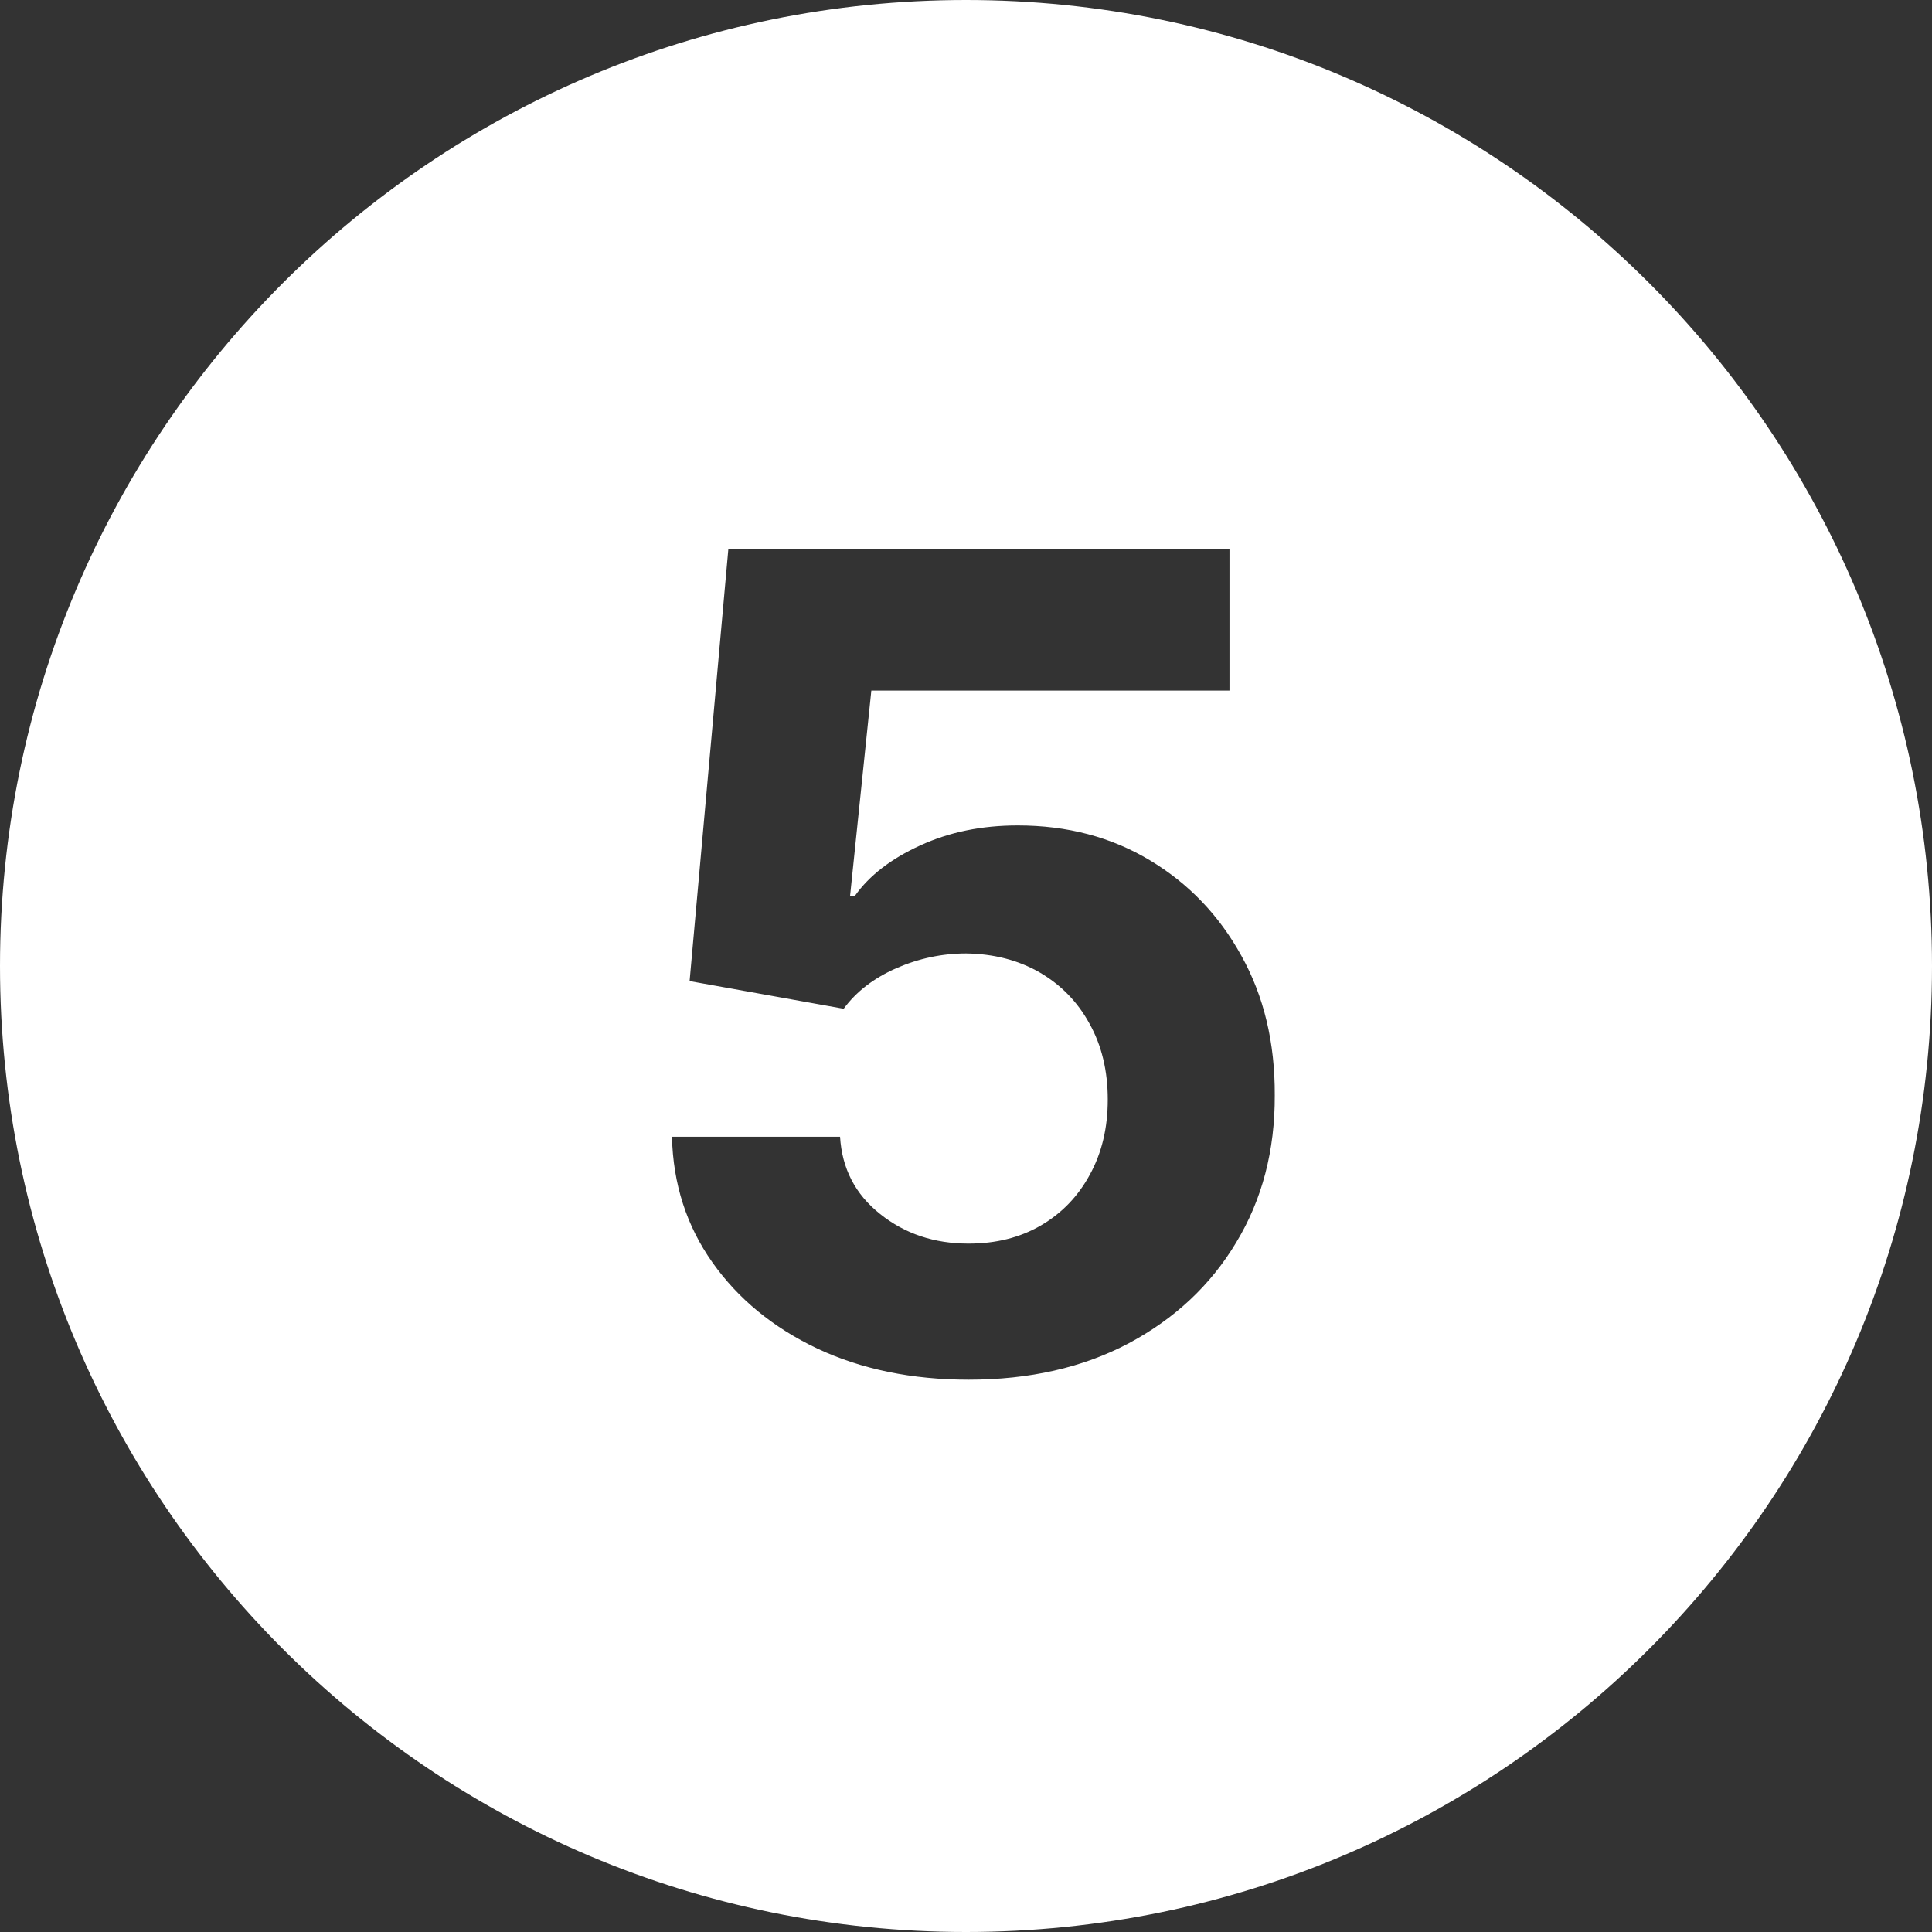 <svg width="16" height="16" viewBox="0 0 16 16" fill="none" xmlns="http://www.w3.org/2000/svg">
<rect x="0" y="0" width="16" height="16" fill="#333333" stroke="none"/>
<path fill-rule="evenodd" clip-rule="evenodd" d="M8 16C12.418 16 16 12.418 16 8C16 3.582 12.418 0 8 0C3.582 0 0 3.582 0 8C0 12.418 3.582 16 8 16ZM6.768 11.168C7.135 11.34 7.553 11.426 8.021 11.426C8.525 11.426 8.967 11.326 9.347 11.125C9.729 10.921 10.026 10.643 10.238 10.289C10.453 9.934 10.559 9.527 10.557 9.07C10.559 8.634 10.467 8.25 10.281 7.916C10.096 7.58 9.843 7.316 9.522 7.124C9.202 6.932 8.838 6.836 8.429 6.836C8.13 6.836 7.861 6.891 7.62 7.002C7.379 7.112 7.199 7.251 7.08 7.419H7.04L7.216 5.719H10.182V4.546H6.032L5.711 8.125L6.987 8.354C7.091 8.212 7.236 8.101 7.421 8.019C7.609 7.937 7.802 7.896 8.001 7.896C8.229 7.899 8.431 7.951 8.608 8.052C8.784 8.154 8.923 8.295 9.022 8.476C9.124 8.658 9.174 8.868 9.174 9.106C9.174 9.34 9.125 9.548 9.025 9.729C8.928 9.908 8.792 10.049 8.618 10.15C8.445 10.25 8.246 10.299 8.021 10.299C7.738 10.299 7.494 10.218 7.289 10.054C7.083 9.891 6.973 9.677 6.957 9.414H5.565C5.574 9.806 5.686 10.152 5.9 10.455C6.114 10.758 6.404 10.995 6.768 11.168Z" fill="white"/>
</svg>
